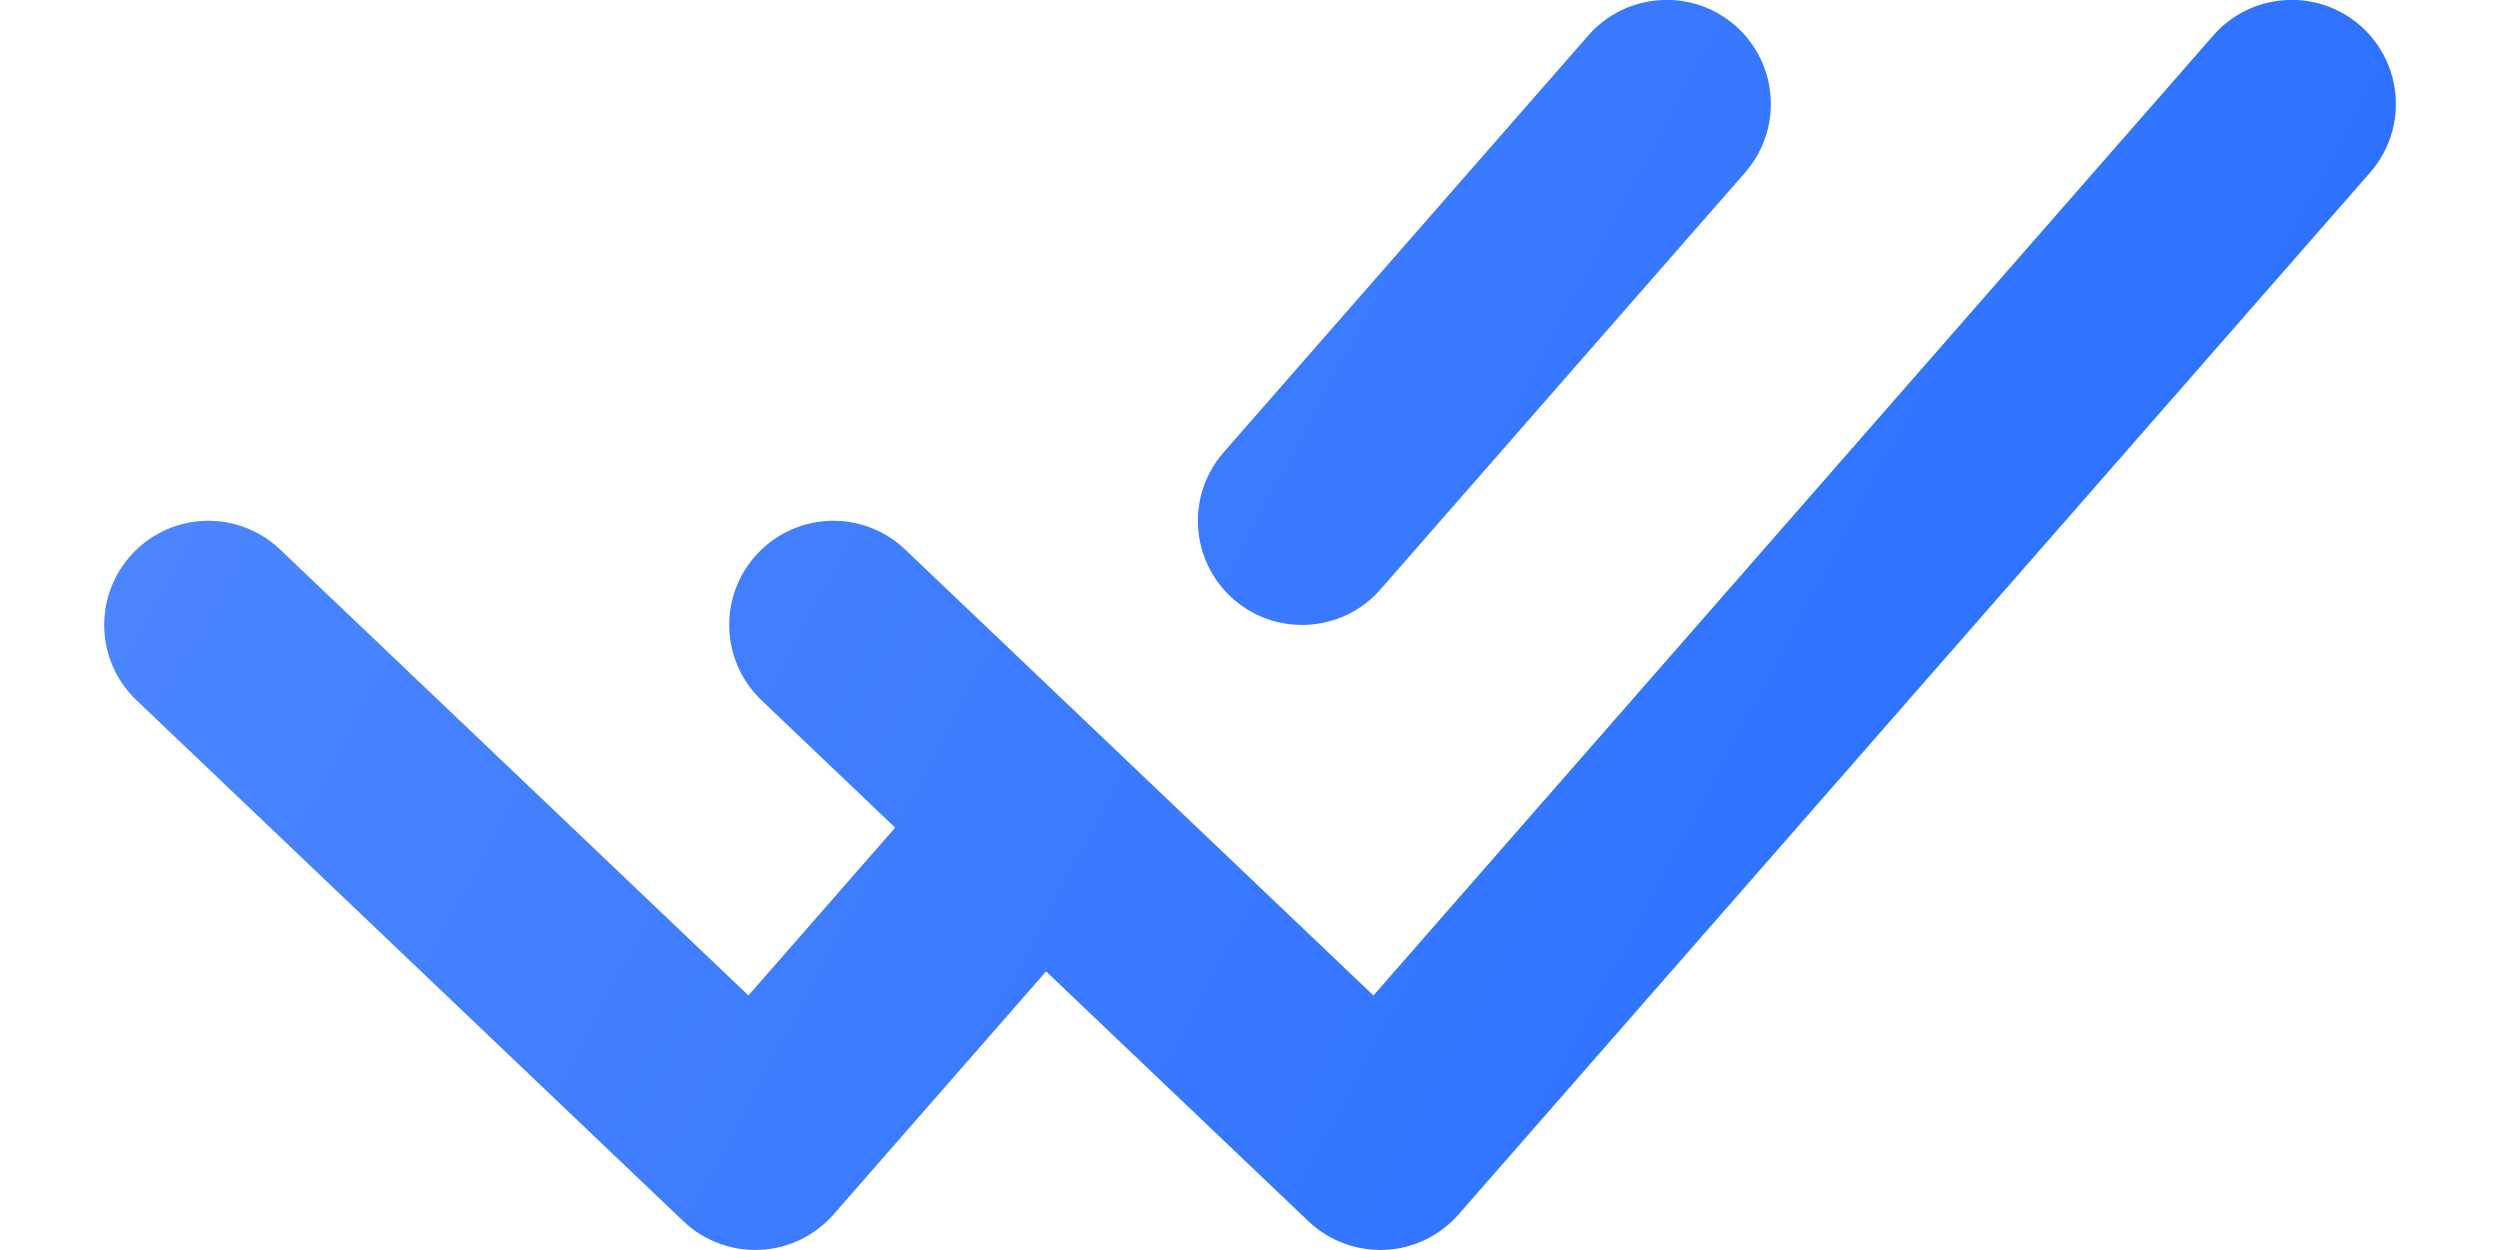 <svg width="16" height="8" viewBox="0 0 16 8" fill="none" xmlns="http://www.w3.org/2000/svg">
<path d="M15.106 0.164C15.383 0.407 15.411 0.828 15.168 1.105L9.335 7.772C9.215 7.909 9.045 7.991 8.864 7.999C8.682 8.007 8.505 7.941 8.374 7.816L6.695 6.217L5.335 7.772C5.215 7.909 5.045 7.991 4.864 7.999C4.682 8.007 4.505 7.941 4.374 7.816L0.874 4.482C0.607 4.228 0.597 3.806 0.851 3.54C1.105 3.273 1.526 3.263 1.793 3.517L4.79 6.371L5.729 5.297L4.874 4.482C4.607 4.228 4.597 3.806 4.851 3.54C5.105 3.273 5.527 3.263 5.793 3.517L8.79 6.371L14.165 0.227C14.407 -0.05 14.829 -0.078 15.106 0.164Z" fill="url(#paint0_linear_6593_784)"/>
<path d="M11.168 1.105C11.411 0.828 11.383 0.407 11.106 0.164C10.829 -0.078 10.407 -0.05 10.165 0.227L7.832 2.894C7.589 3.171 7.617 3.592 7.894 3.835C8.171 4.077 8.593 4.049 8.835 3.772L11.168 1.105Z" fill="url(#paint1_linear_6593_784)"/>
<defs>
<linearGradient id="paint0_linear_6593_784" x1="15.333" y1="8" x2="0.582" y2="0.158" gradientUnits="userSpaceOnUse">
<stop stop-color="#246BFD"/>
<stop offset="1" stop-color="#5089FF"/>
</linearGradient>
<linearGradient id="paint1_linear_6593_784" x1="15.333" y1="8" x2="0.582" y2="0.158" gradientUnits="userSpaceOnUse">
<stop stop-color="#246BFD"/>
<stop offset="1" stop-color="#5089FF"/>
</linearGradient>
</defs>
</svg>
